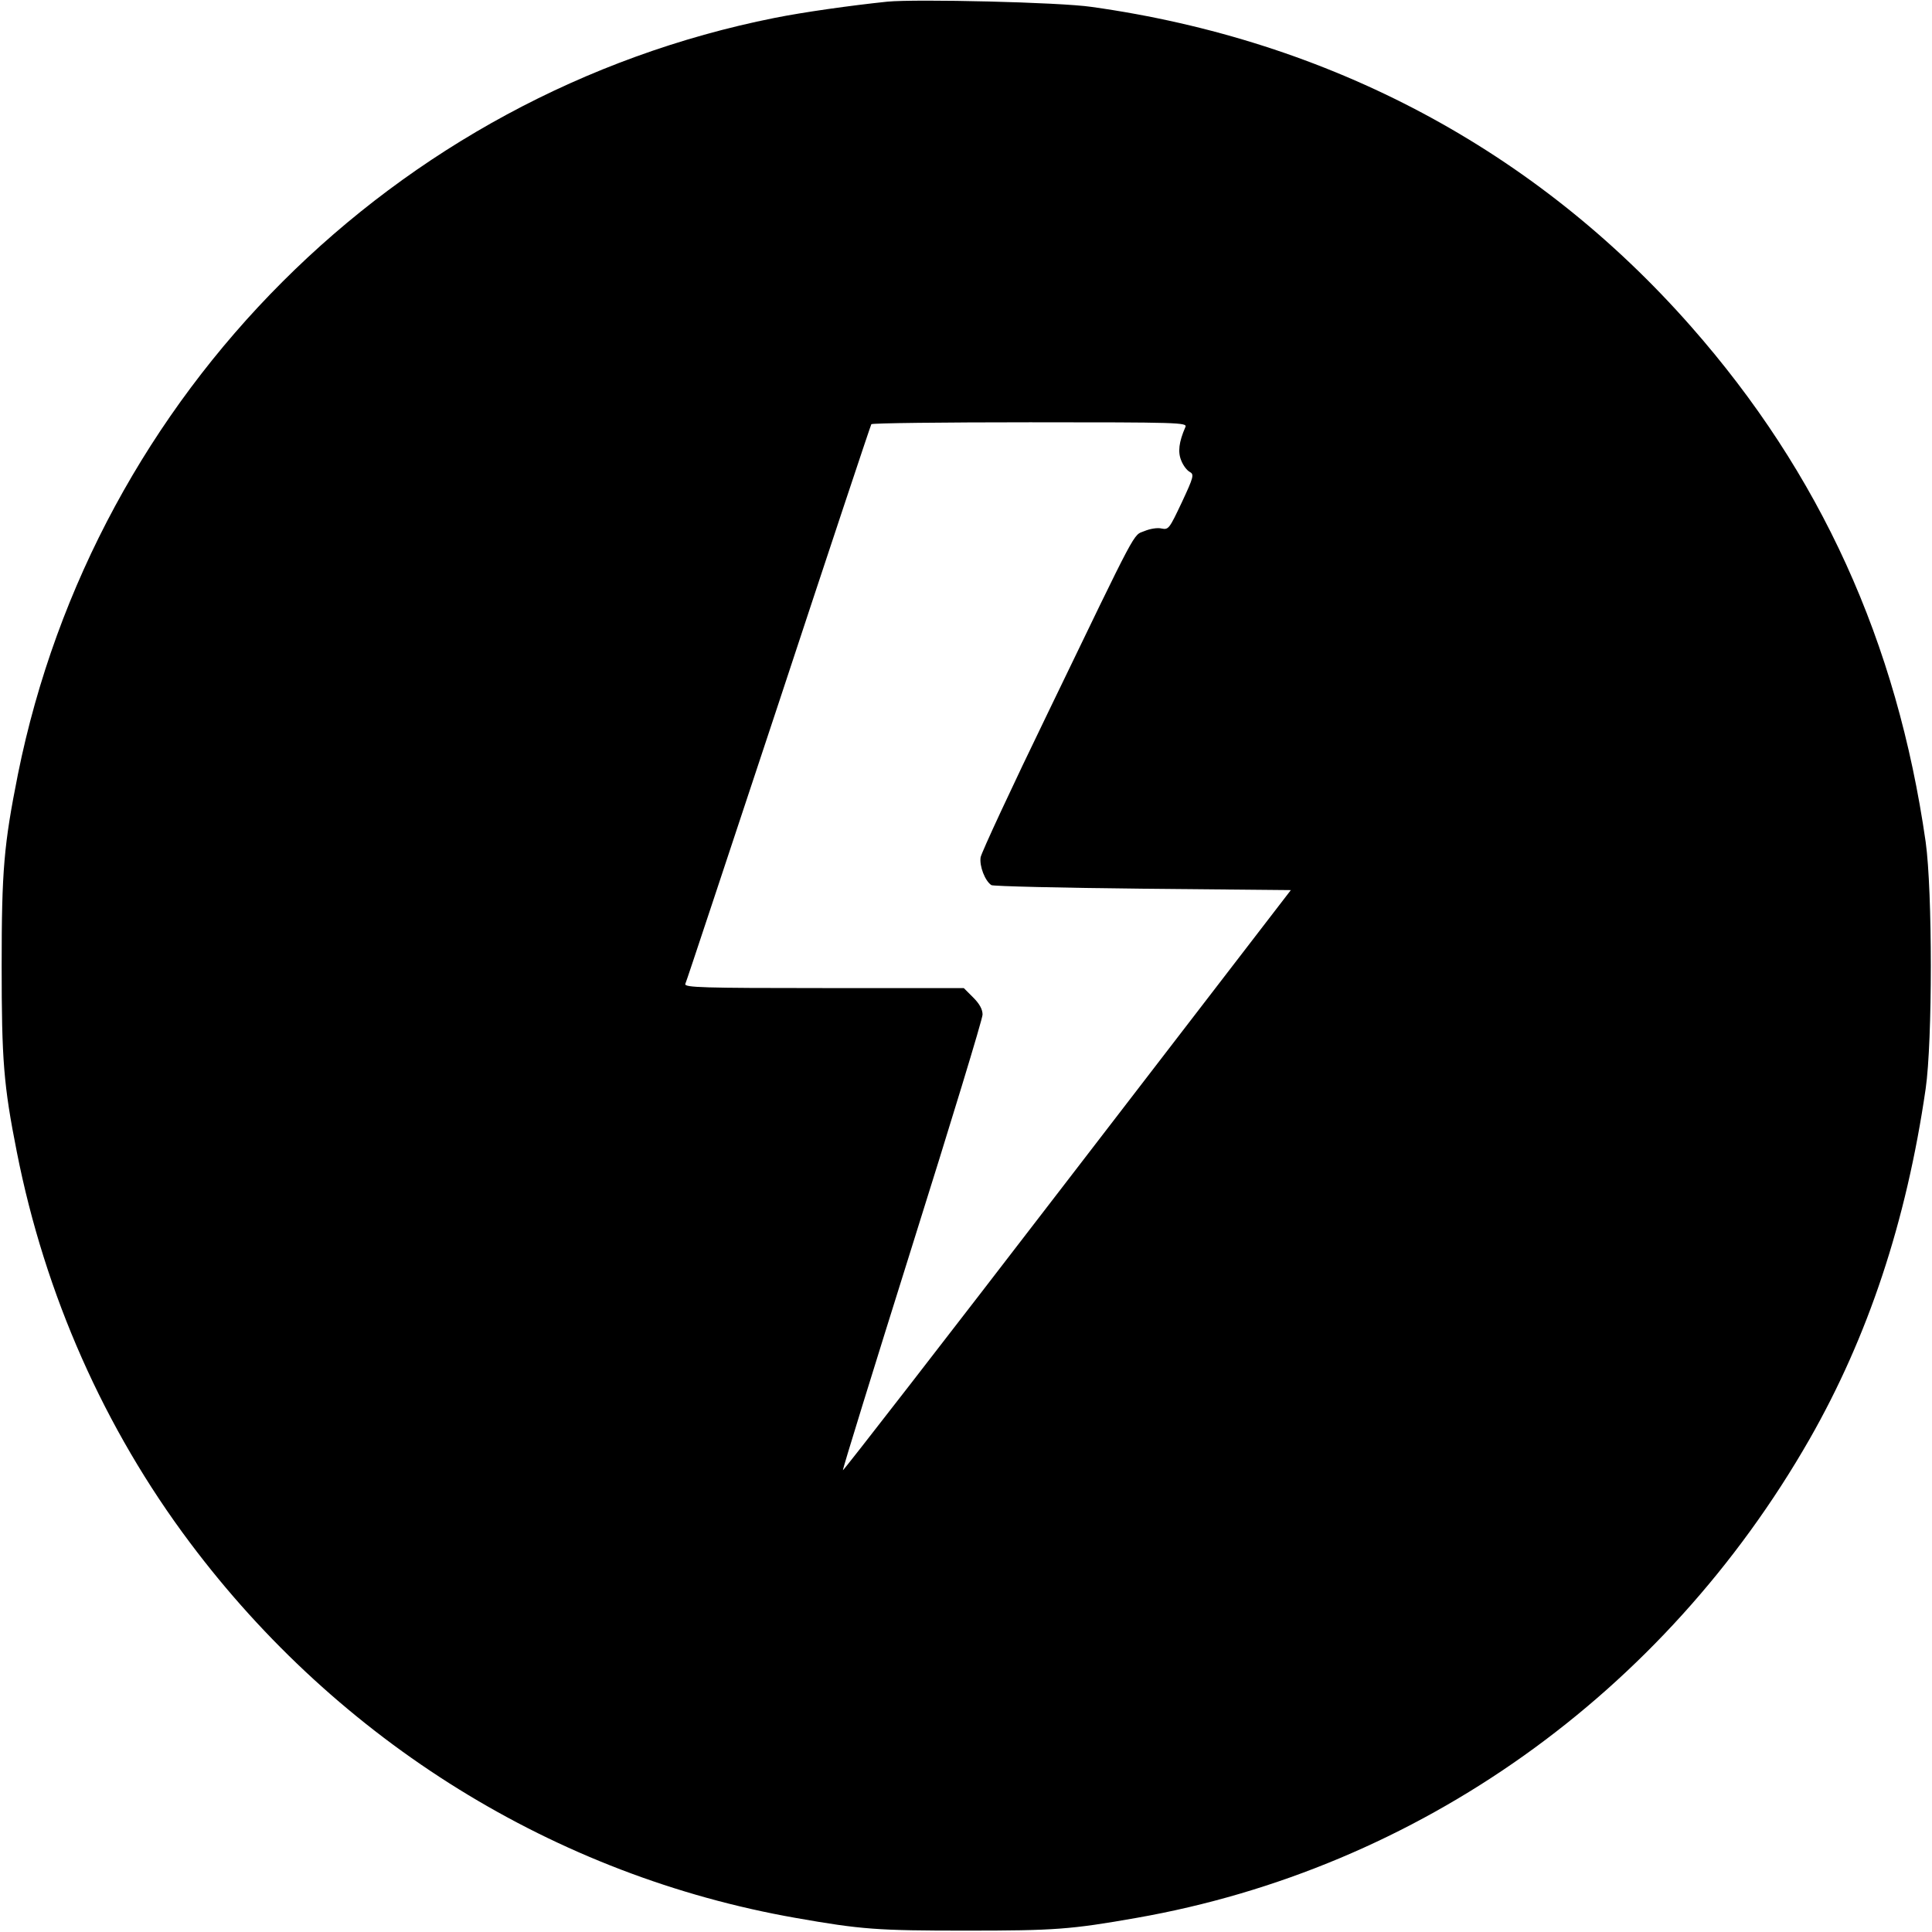<?xml version="1.0" standalone="no"?>
<!DOCTYPE svg PUBLIC "-//W3C//DTD SVG 20010904//EN"
 "http://www.w3.org/TR/2001/REC-SVG-20010904/DTD/svg10.dtd">
<svg version="1.0" xmlns="http://www.w3.org/2000/svg"
 width="700pt" height="700pt" viewBox="0 0 700 700"
 preserveAspectRatio="xMidYMid meet">
<g transform="translate(0,700) scale(0.1,-0.1)"
fill="#000000" stroke="none">
<path d="M3215 6994 c-134 -14 -304 -38 -409 -59 -1377 -275 -2463 -1361
-2741 -2740 -51 -256 -59 -348 -59 -695 0 -340 7 -432 55 -674 102 -517 317
-1002 627 -1415 541 -722 1324 -1207 2195 -1360 238 -42 297 -46 617 -46 320
0 379 4 617 46 1022 179 1911 812 2439 1734 212 371 351 788 421 1270 25 173
25 716 0 895 -104 725 -381 1334 -850 1867 -563 640 -1309 1037 -2172 1158
-115 17 -634 29 -740 19z m1080 -1541 c-24 -55 -28 -91 -15 -122 7 -18 21 -36
31 -41 16 -9 14 -18 -29 -110 -45 -95 -48 -100 -73 -95 -15 4 -43 -1 -62 -9
-43 -17 -20 25 -349 -656 -132 -272 -242 -509 -245 -526 -5 -32 16 -86 39
-101 7 -4 254 -10 549 -13 l536 -5 -810 -1053 c-445 -579 -811 -1051 -813
-1049 -2 2 111 367 251 813 140 445 255 822 255 838 0 19 -11 39 -34 62 l-34
34 -507 0 c-440 0 -506 2 -502 15 4 8 155 465 338 1017 182 552 333 1006 336
1011 2 4 261 7 575 7 539 0 570 -1 563 -17z"/>
</g>
</svg>
